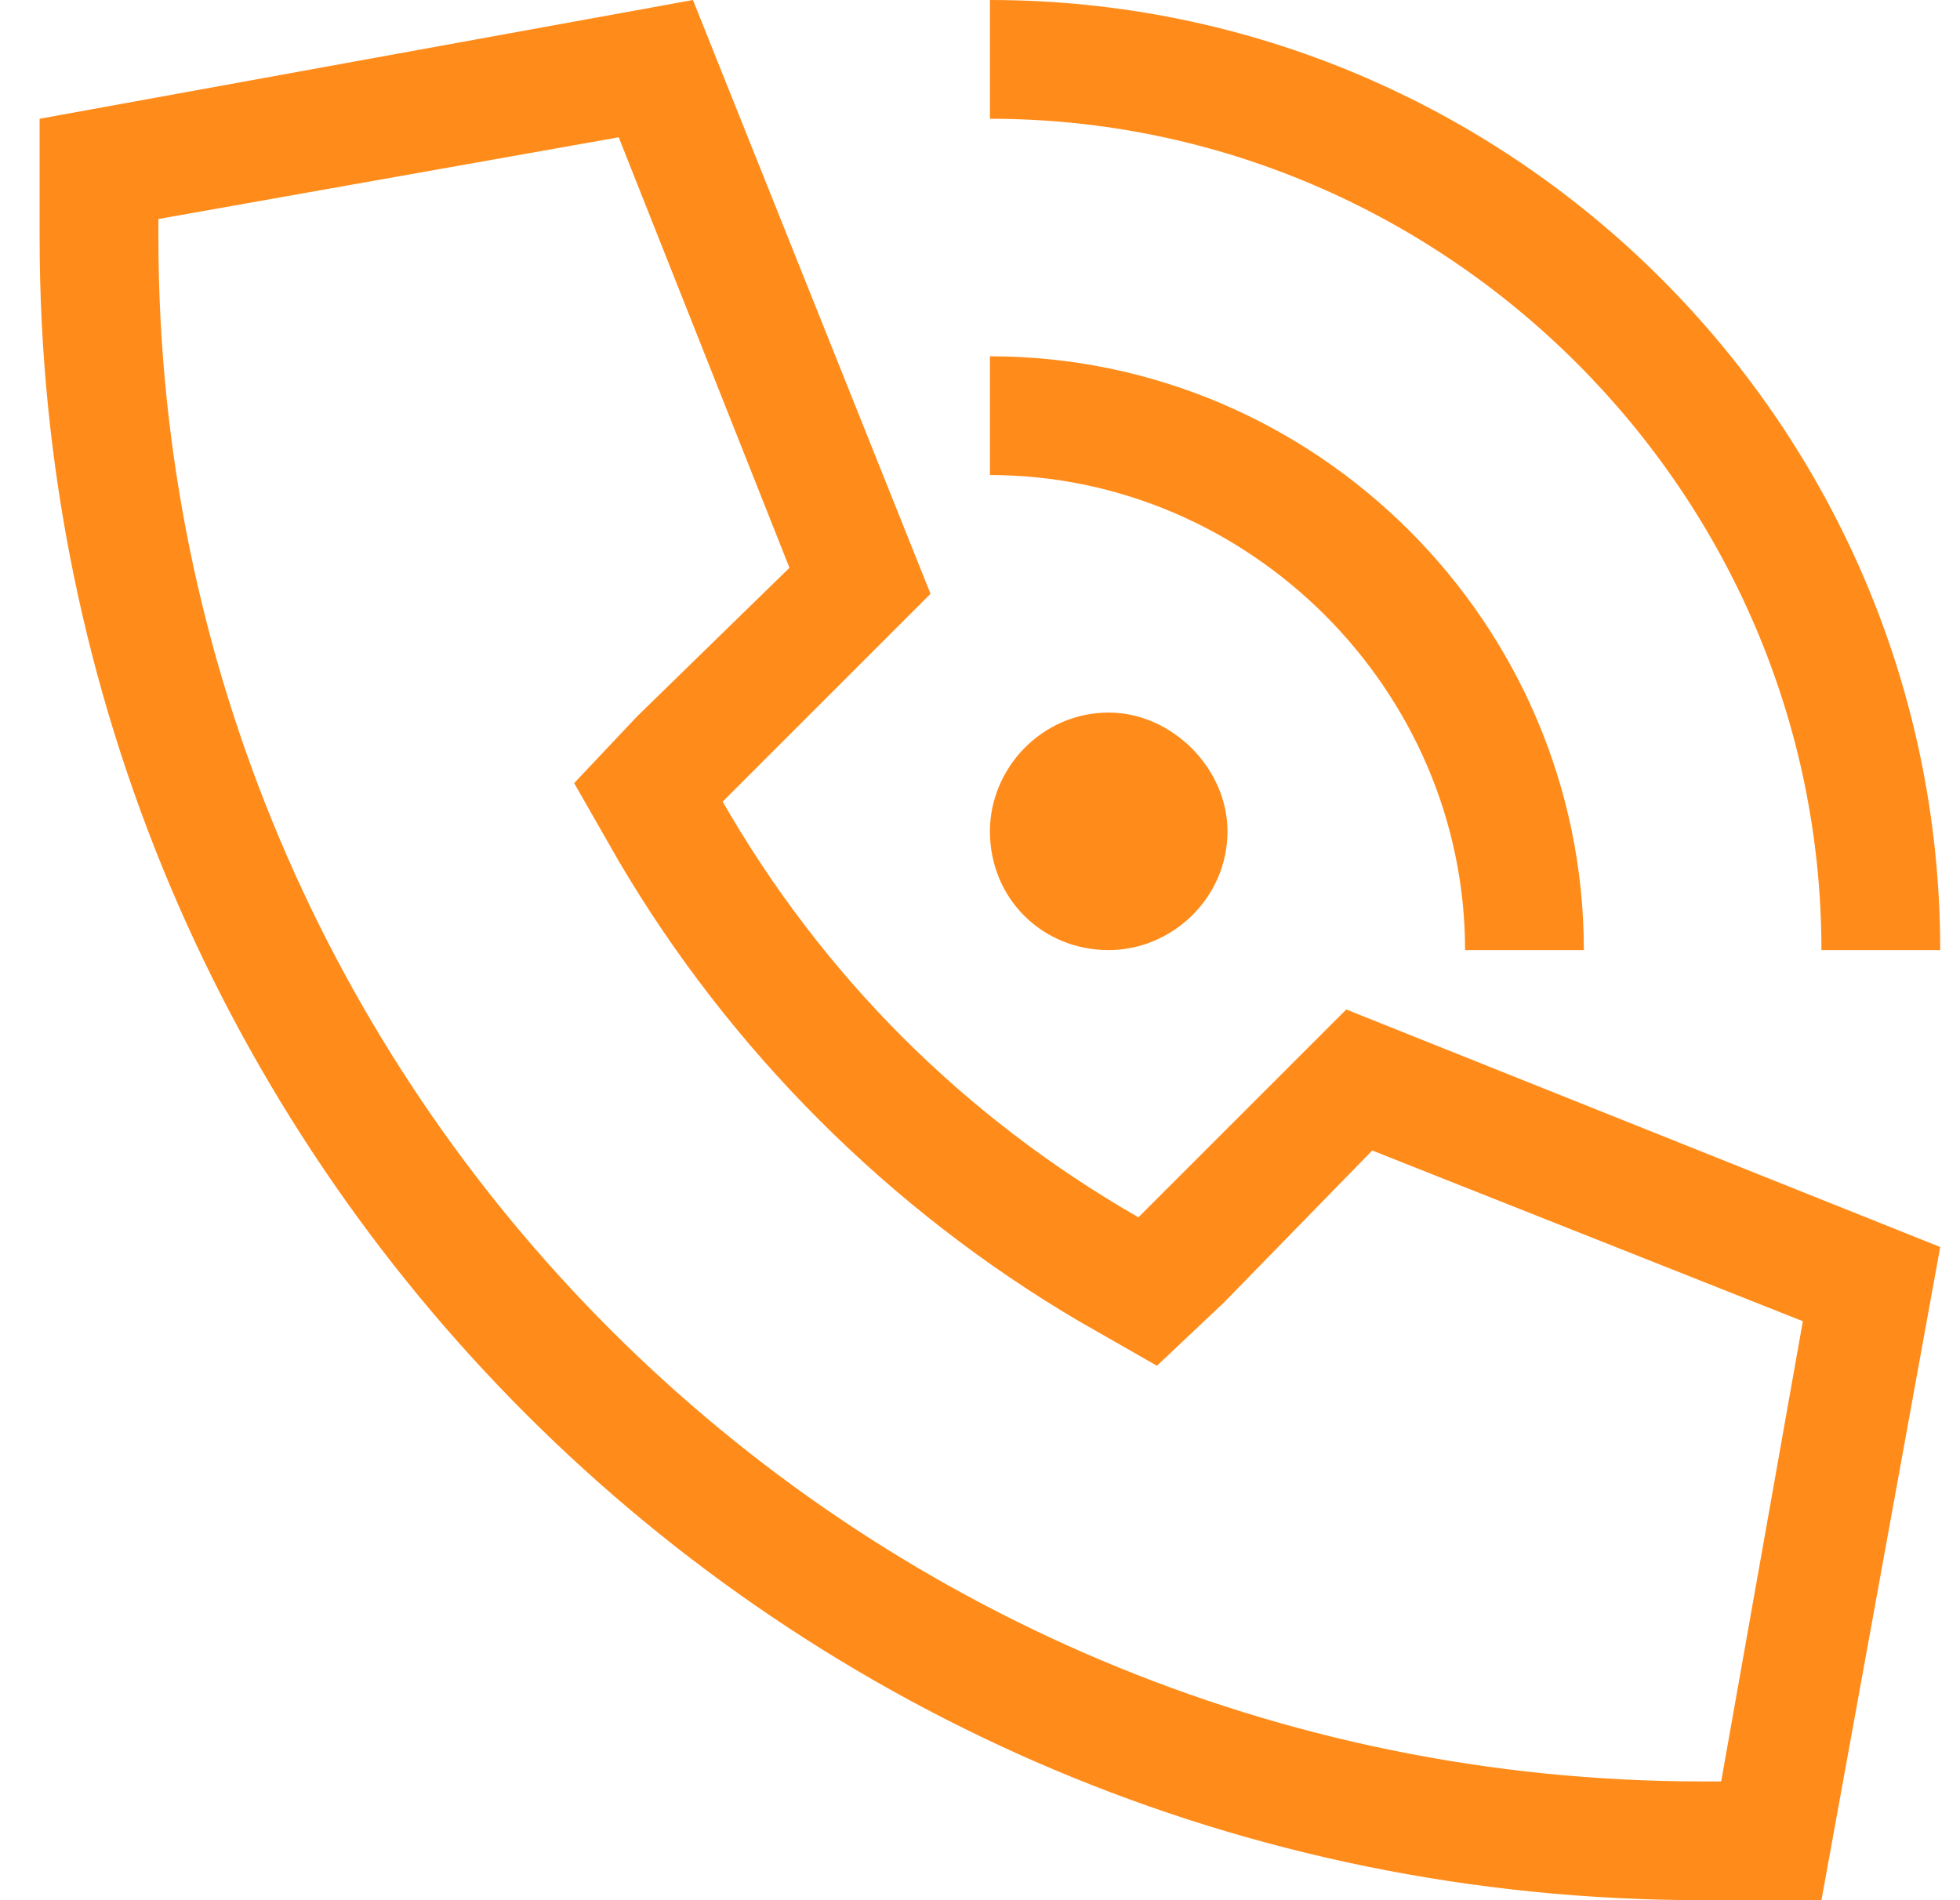 <svg width="33" height="32" viewBox="0 0 33 32" fill="none" xmlns="http://www.w3.org/2000/svg">
<path d="M18.167 22.25C14.979 20.375 12.292 17.688 10.417 14.5L9.667 13.188L10.729 12.062L13.292 9.562L10.417 2.312L2.667 3.688V4C2.667 18.375 14.292 30 28.667 30H28.979L30.354 22.25L23.104 19.375L20.604 21.938L19.479 23L18.167 22.25ZM32.667 21L30.667 32H28.667C13.167 32 0.667 19.5 0.667 4V2L11.667 0L15.667 10L12.167 13.5C13.854 16.438 16.229 18.812 19.167 20.5L22.667 17L32.667 21ZM16.667 2V0C25.479 0 32.667 7.188 32.667 16H30.667C30.667 8.312 24.354 2 16.667 2ZM18.667 16C17.542 16 16.667 15.125 16.667 14C16.667 12.938 17.542 12 18.667 12C19.729 12 20.667 12.938 20.667 14C20.667 15.125 19.729 16 18.667 16ZM24.667 16C24.667 11.625 21.042 8 16.667 8V6C22.167 6 26.667 10.5 26.667 16H24.667Z" fill="#FF8C1A"/>
</svg>
